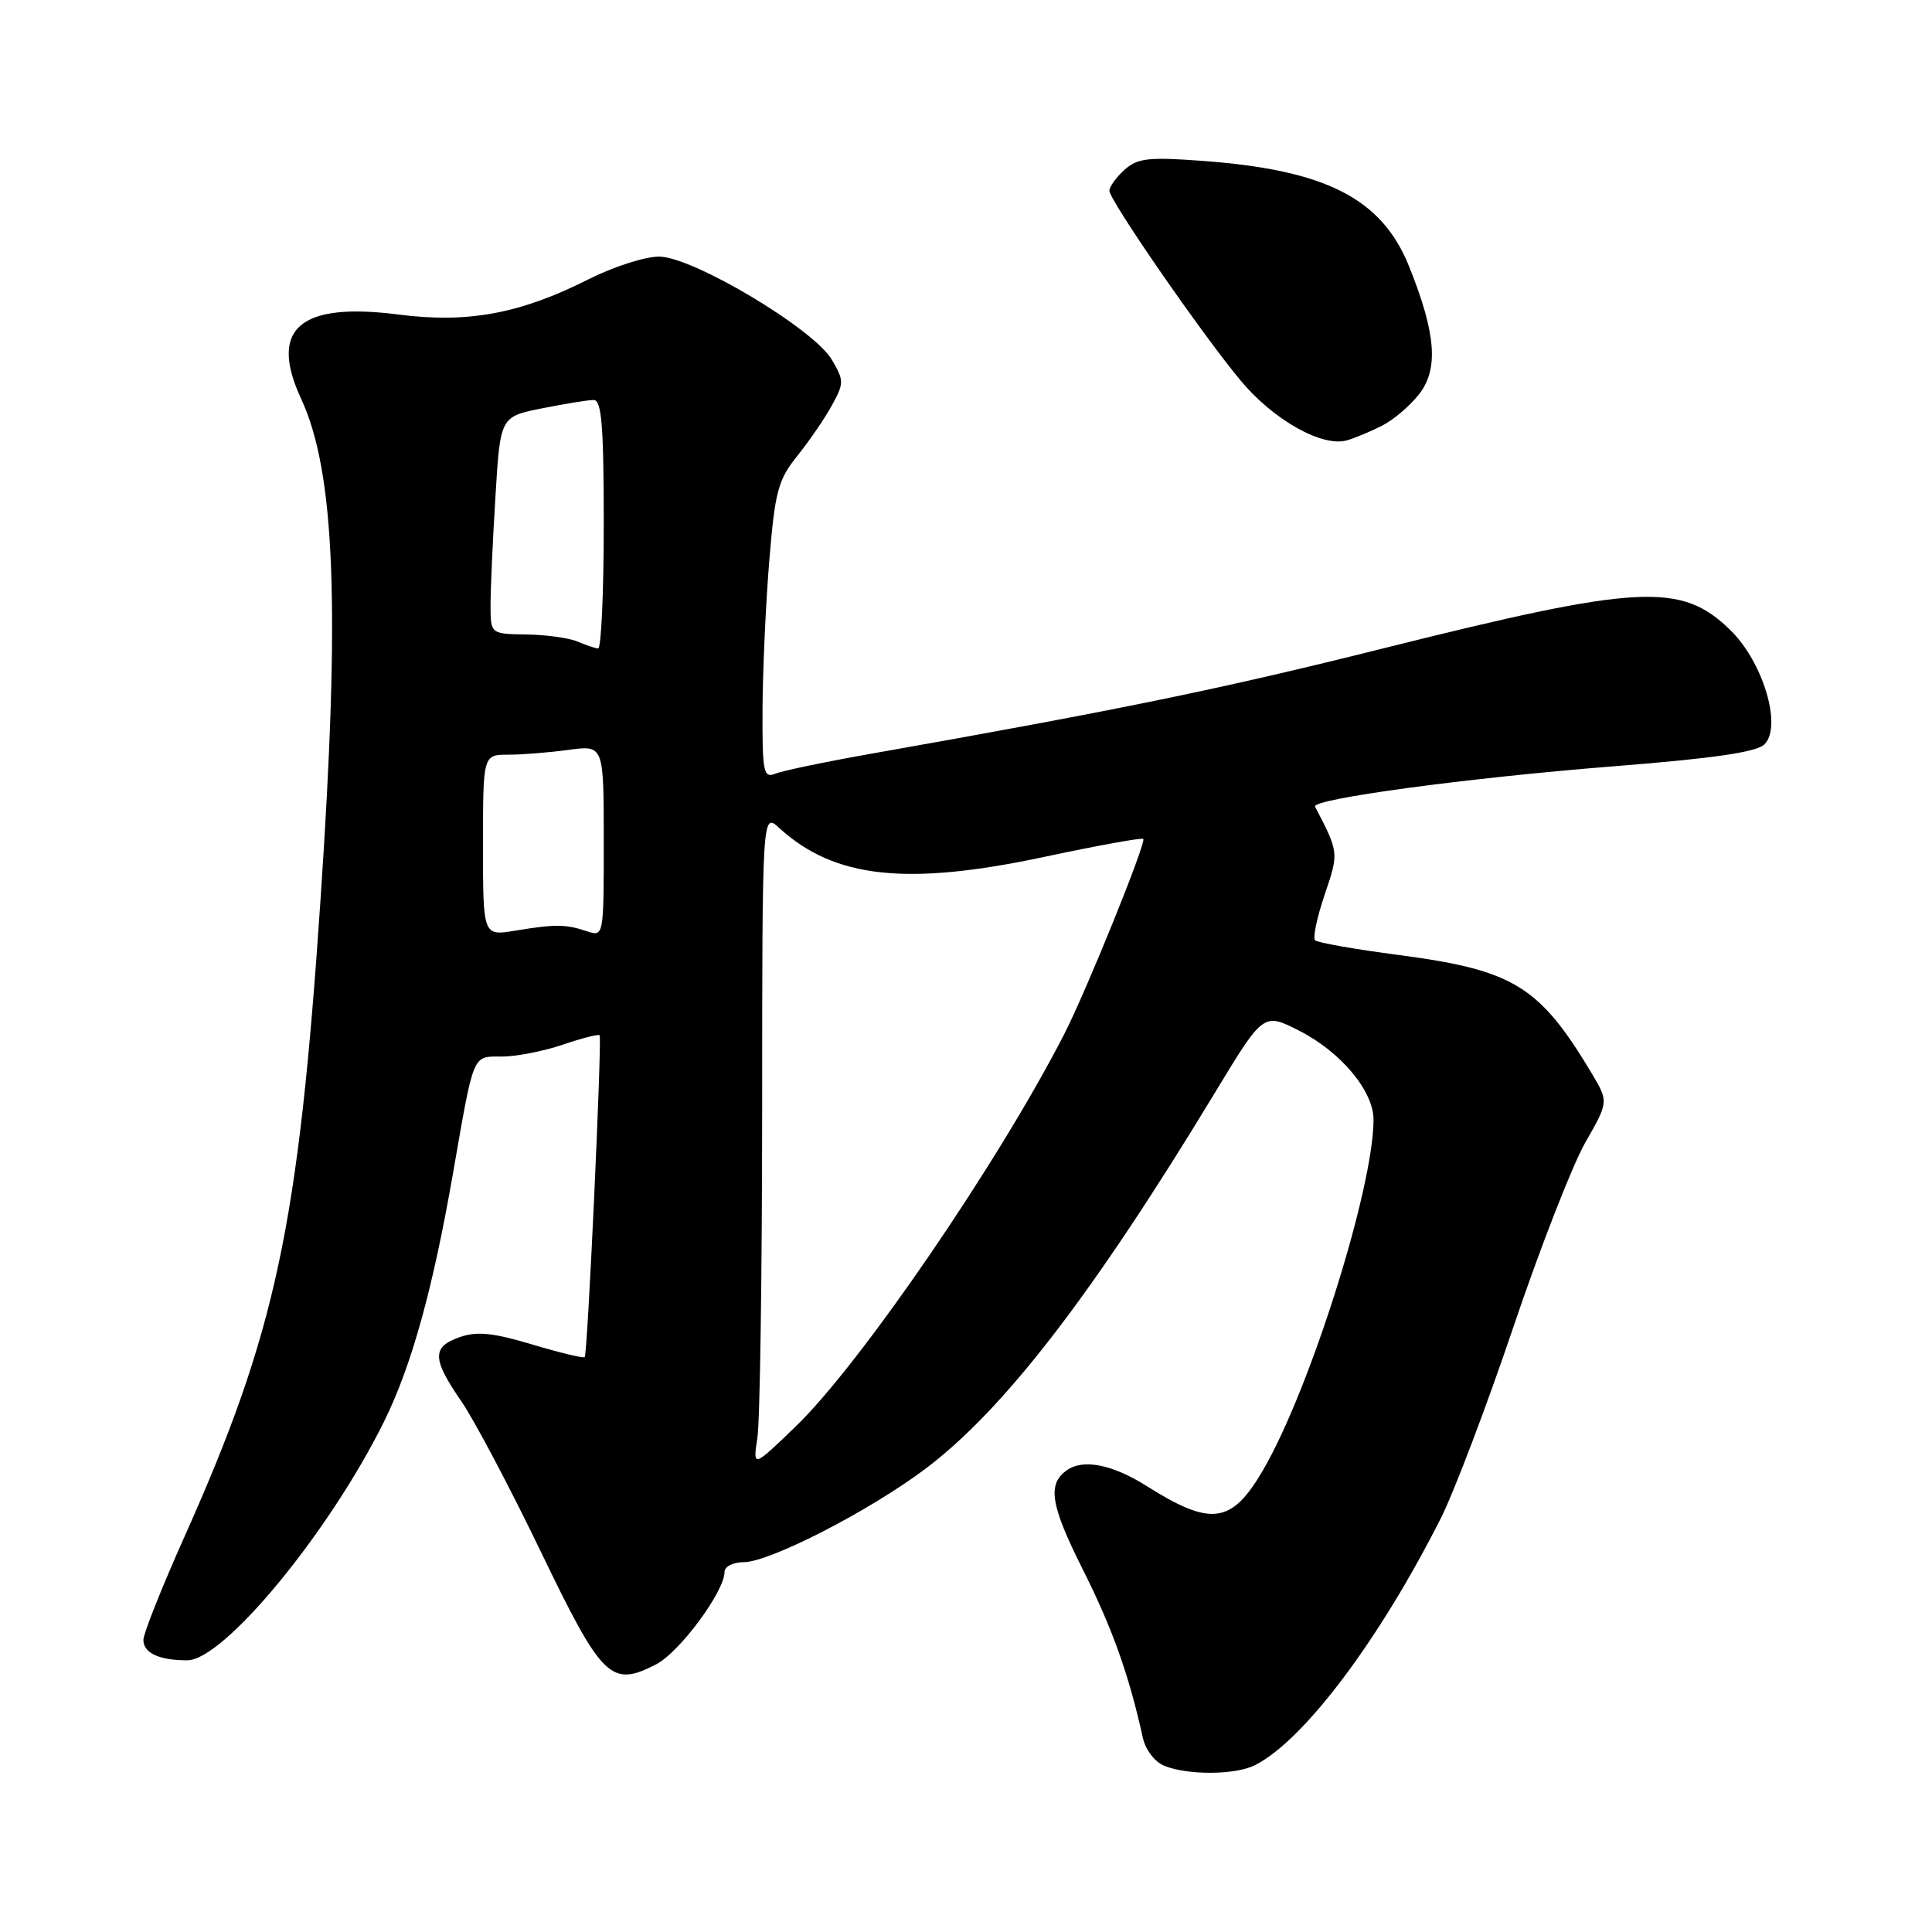 <?xml version="1.0" encoding="UTF-8" standalone="no"?>
<!DOCTYPE svg PUBLIC "-//W3C//DTD SVG 1.1//EN" "http://www.w3.org/Graphics/SVG/1.1/DTD/svg11.dtd" >
<svg xmlns="http://www.w3.org/2000/svg" xmlns:xlink="http://www.w3.org/1999/xlink" version="1.1" viewBox="0 0 256 256">
 <g >
 <path fill="currentColor"
d=" M 166.32 233.88 C 172.81 230.57 182.77 217.31 190.95 201.11 C 192.68 197.66 197.00 186.29 200.53 175.84 C 204.06 165.38 208.35 154.39 210.05 151.41 C 213.15 145.99 213.15 145.99 210.92 142.24 C 203.99 130.65 200.57 128.55 185.40 126.55 C 179.59 125.79 174.57 124.91 174.25 124.59 C 173.93 124.27 174.51 121.56 175.52 118.56 C 177.42 112.98 177.42 112.96 174.25 106.89 C 173.71 105.87 194.44 103.07 213.93 101.53 C 227.08 100.49 232.77 99.66 233.80 98.63 C 236.18 96.25 233.61 87.69 229.25 83.46 C 222.74 77.13 217.21 77.43 183.30 85.91 C 161.72 91.31 148.53 94.02 115.50 99.86 C 109.45 100.93 103.71 102.12 102.75 102.51 C 101.16 103.15 101.00 102.38 101.04 93.86 C 101.07 88.71 101.47 79.88 101.94 74.23 C 102.69 65.10 103.11 63.57 105.64 60.42 C 107.21 58.46 109.28 55.46 110.22 53.73 C 111.85 50.76 111.85 50.44 110.22 47.66 C 107.83 43.58 91.77 34.00 87.32 34.00 C 85.46 34.00 81.26 35.35 77.98 37.01 C 68.94 41.57 61.99 42.86 52.83 41.68 C 39.71 39.99 35.59 43.54 39.90 52.84 C 44.40 62.55 45.10 80.39 42.48 119.08 C 39.55 162.55 36.58 176.47 24.43 203.65 C 21.44 210.33 19.00 216.47 19.00 217.29 C 19.00 219.03 21.07 220.00 24.81 220.00 C 29.66 220.00 43.65 203.02 50.91 188.32 C 54.53 180.99 57.35 170.82 60.02 155.50 C 62.84 139.31 62.55 140.00 66.53 140.00 C 68.40 140.00 72.01 139.29 74.56 138.43 C 77.11 137.56 79.31 137.00 79.45 137.18 C 79.79 137.61 77.86 179.41 77.48 179.82 C 77.32 180.00 74.19 179.25 70.52 178.15 C 65.35 176.60 63.21 176.38 60.93 177.17 C 57.21 178.47 57.24 180.04 61.13 185.68 C 62.85 188.18 67.59 197.15 71.66 205.60 C 79.79 222.47 80.96 223.62 86.95 220.53 C 90.05 218.92 96.00 210.89 96.00 208.30 C 96.00 207.58 97.12 207.00 98.52 207.00 C 101.97 207.00 115.18 200.22 122.60 194.64 C 133.02 186.81 144.80 171.51 160.96 144.83 C 167.41 134.17 167.41 134.17 172.14 136.57 C 177.66 139.37 182.00 144.56 182.00 148.36 C 182.00 157.39 173.60 184.05 167.40 194.73 C 163.21 201.94 160.51 202.32 151.91 196.89 C 147.43 194.07 143.59 193.29 141.43 194.77 C 138.74 196.61 139.16 199.35 143.43 207.87 C 147.39 215.74 149.59 221.91 151.44 230.29 C 151.79 231.87 153.03 233.48 154.28 233.98 C 157.43 235.25 163.75 235.20 166.32 233.88 Z  M 183.16 56.39 C 184.63 55.65 186.81 53.79 188.01 52.27 C 190.65 48.92 190.29 44.22 186.72 35.32 C 183.08 26.28 175.70 22.51 159.24 21.31 C 152.15 20.79 150.71 20.96 148.99 22.51 C 147.90 23.50 147.00 24.74 147.00 25.27 C 147.00 26.53 159.19 44.17 164.36 50.39 C 168.72 55.65 175.25 59.31 178.50 58.34 C 179.60 58.02 181.70 57.14 183.16 56.39 Z  M 100.36 190.50 C 100.70 188.30 100.98 168.76 100.99 147.08 C 101.00 107.65 101.00 107.65 103.25 109.71 C 110.56 116.39 120.15 117.43 138.43 113.53 C 145.43 112.04 151.30 110.97 151.49 111.16 C 151.92 111.61 143.97 131.25 141.03 137.00 C 132.31 154.02 114.06 180.68 105.45 189.00 C 99.75 194.50 99.75 194.50 100.36 190.50 Z  M 64.00 112.01 C 64.00 100.00 64.00 100.00 67.36 100.00 C 69.21 100.00 72.81 99.71 75.36 99.36 C 80.00 98.73 80.00 98.73 80.00 111.43 C 80.00 124.13 80.00 124.13 77.75 123.39 C 74.94 122.45 73.57 122.44 68.25 123.32 C 64.00 124.02 64.00 124.02 64.00 112.01 Z  M 76.50 85.00 C 75.40 84.53 72.36 84.11 69.75 84.07 C 65.00 84.00 65.00 84.00 65.00 80.16 C 65.00 78.04 65.29 71.57 65.65 65.76 C 66.29 55.22 66.29 55.22 71.81 54.11 C 74.85 53.50 77.93 53.00 78.67 53.00 C 79.72 53.00 80.00 56.42 80.00 69.50 C 80.00 78.58 79.66 85.97 79.25 85.93 C 78.84 85.89 77.60 85.47 76.50 85.00 Z "/>
</g>
</svg>